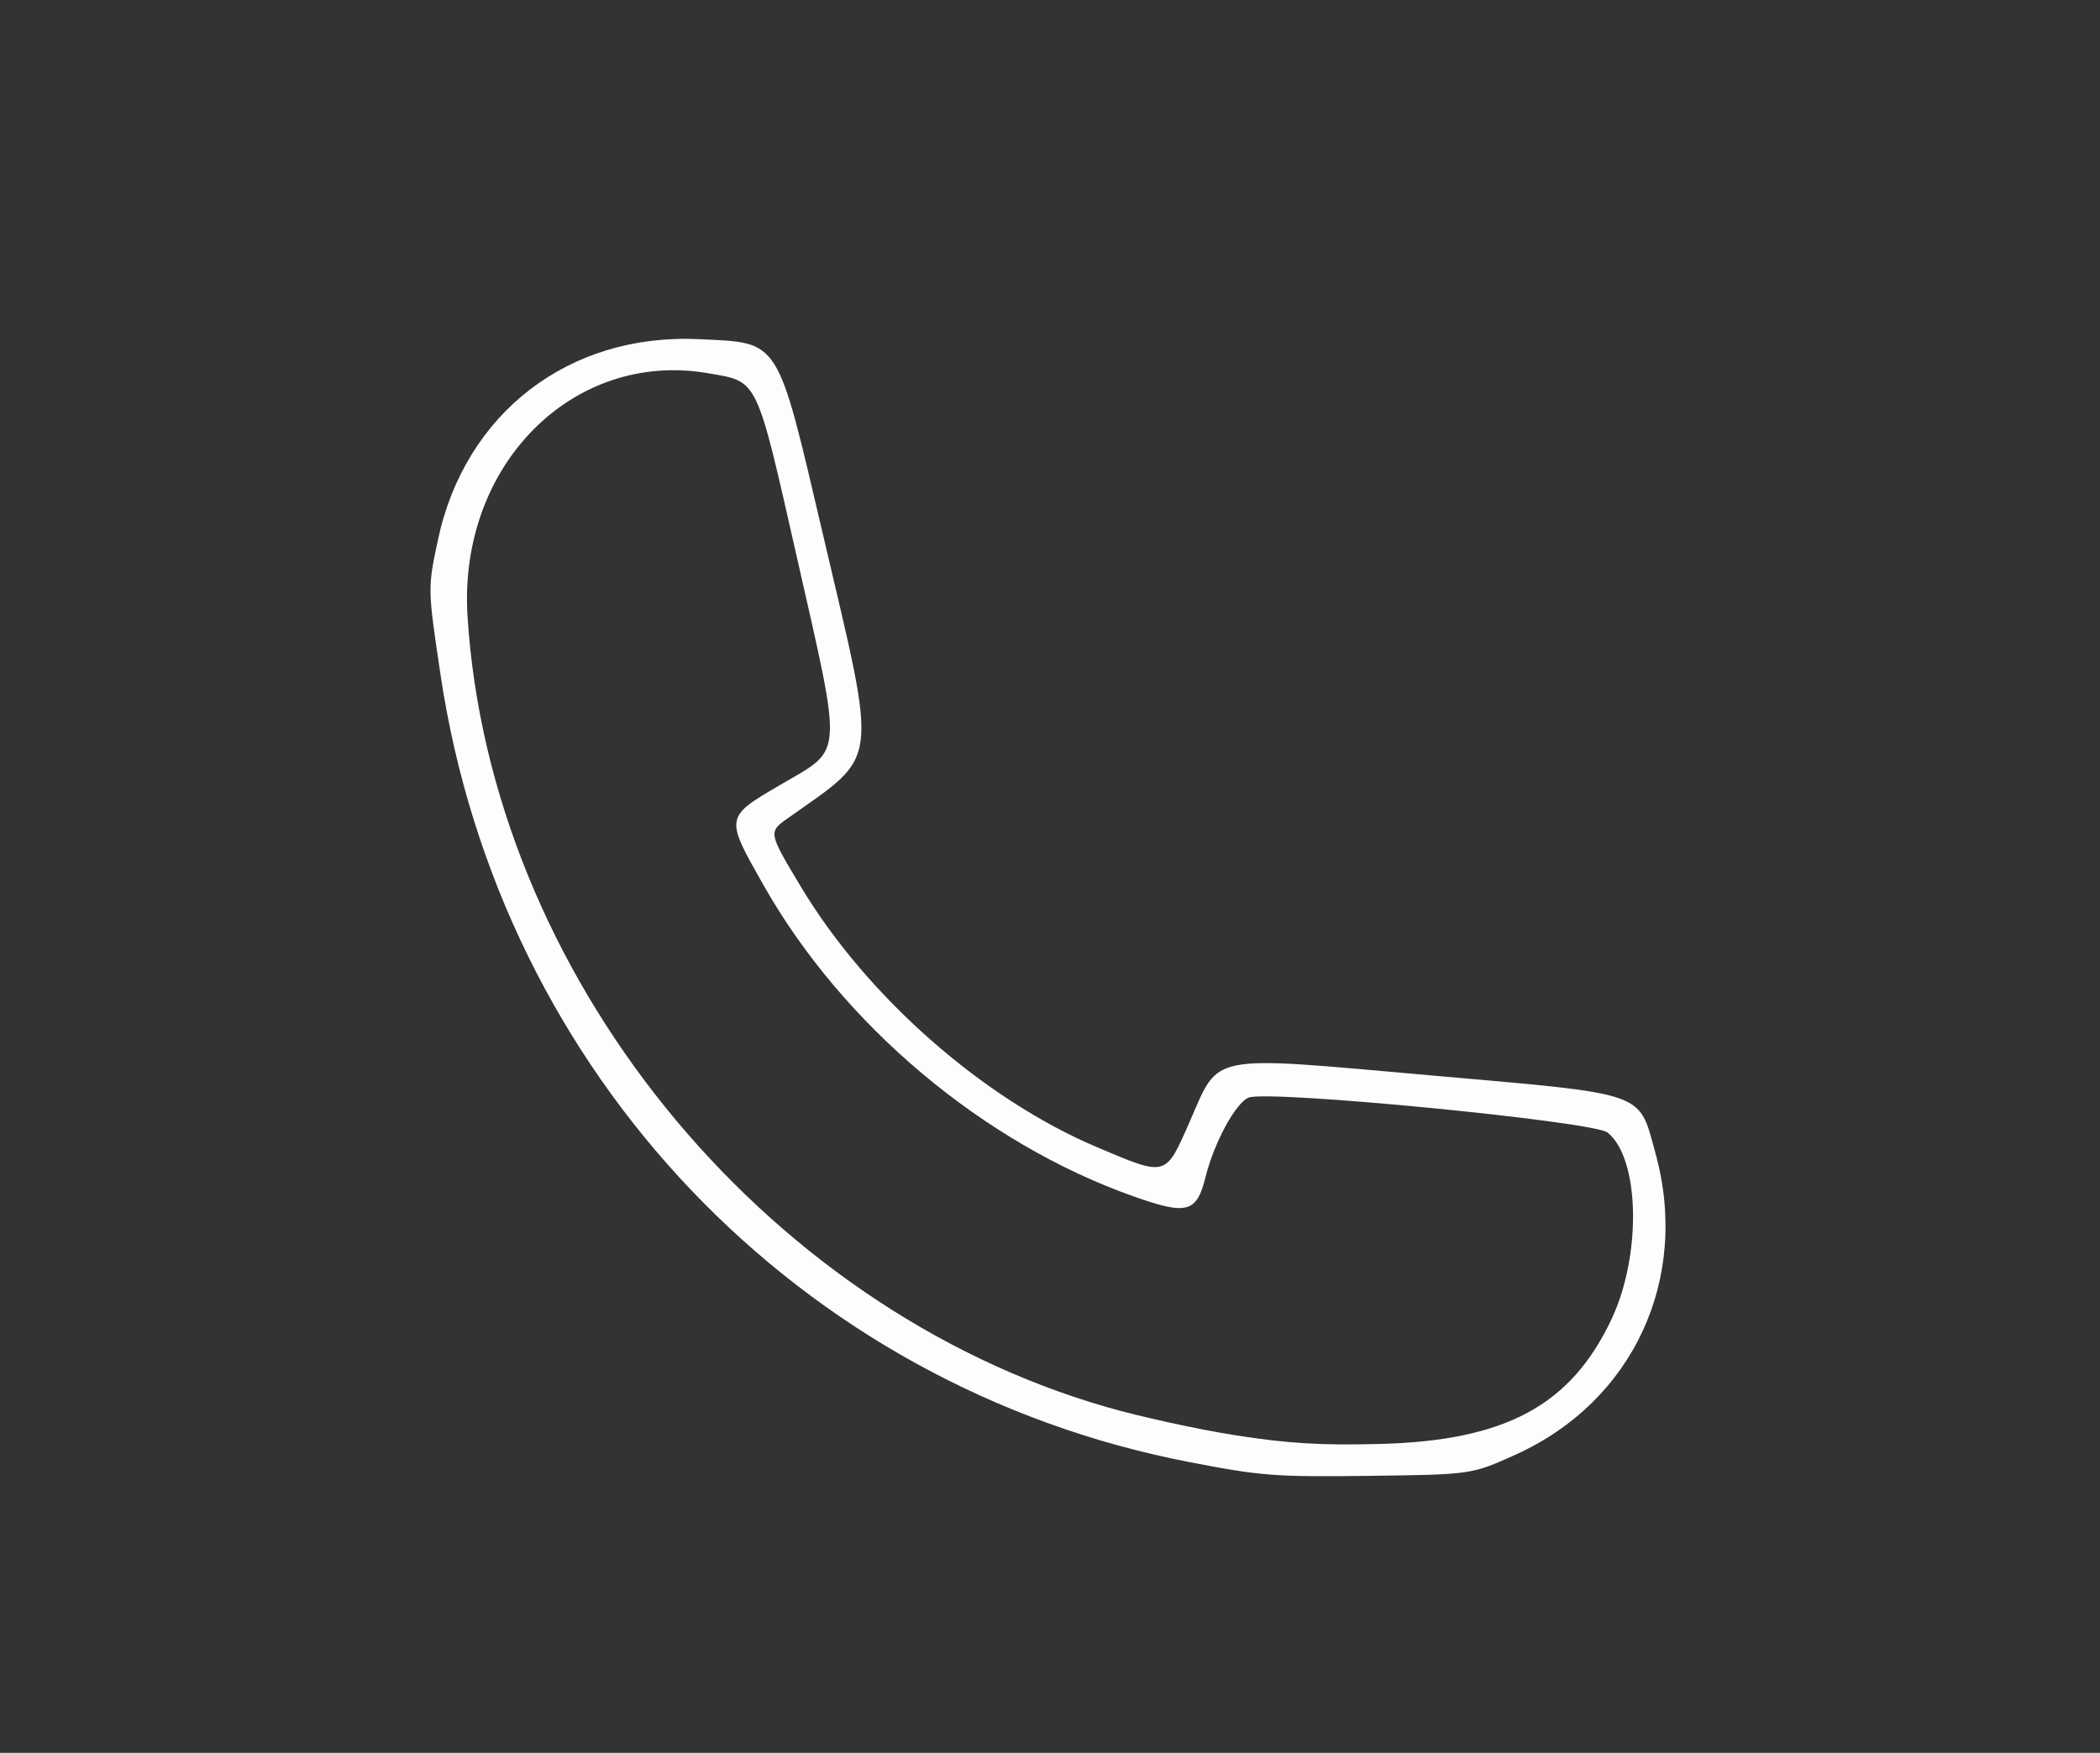 <svg width="121" height="101" viewBox="0 0 121 101" fill="none" xmlns="http://www.w3.org/2000/svg">
<rect x="0" y="0" width="121" height="101" fill="#333333" stroke="none"/>
<g clip-path="url(#clip0_76_4588)">
<path d="M25.387 38.907C24.639 33.905 24.639 33.905 25.232 31.112C26.794 23.793 32.79 19.184 40.288 19.544C44.988 19.768 44.741 19.379 47.435 30.869C50.591 44.326 50.707 43.382 45.42 47.128C44.258 47.949 44.258 47.949 46.159 51.117C49.959 57.444 56.653 63.327 63.222 66.109C67.236 67.808 67.144 67.835 68.547 64.637C70.294 60.663 69.474 60.819 82.427 61.964C95.03 63.075 94.392 62.854 95.388 66.456C97.382 73.694 94.1 80.761 87.317 83.824C84.79 84.966 84.79 84.966 78.904 85.041C73.468 85.11 72.675 85.05 68.521 84.246C46.002 79.898 28.826 61.844 25.387 38.907ZM92.864 75.993C94.601 72.285 94.479 66.738 92.625 65.257C91.82 64.616 73.08 62.791 71.945 63.246C71.197 63.546 69.96 65.827 69.462 67.823C68.95 69.885 68.395 70.032 65.299 68.932C56.662 65.872 48.582 59.08 44.023 51.054C41.746 47.044 41.734 47.107 45.078 45.156C48.603 43.1 48.562 43.772 45.918 32.122C43.552 21.683 43.707 22.007 40.81 21.507C32.998 20.158 26.391 26.832 26.939 35.515C28.239 56.029 43.814 75.309 63.74 81.07C65.68 81.633 69.033 82.367 71.188 82.703C74.213 83.177 76.105 83.29 79.5 83.204C86.748 83.018 90.524 80.98 92.864 75.993Z" fill="white" fill-opacity="0.988"/>
</g>
<defs>
<clipPath id="clip0_76_4588">
<rect width="121" height="101" fill="white"/>
</clipPath>
</defs>
</svg>
